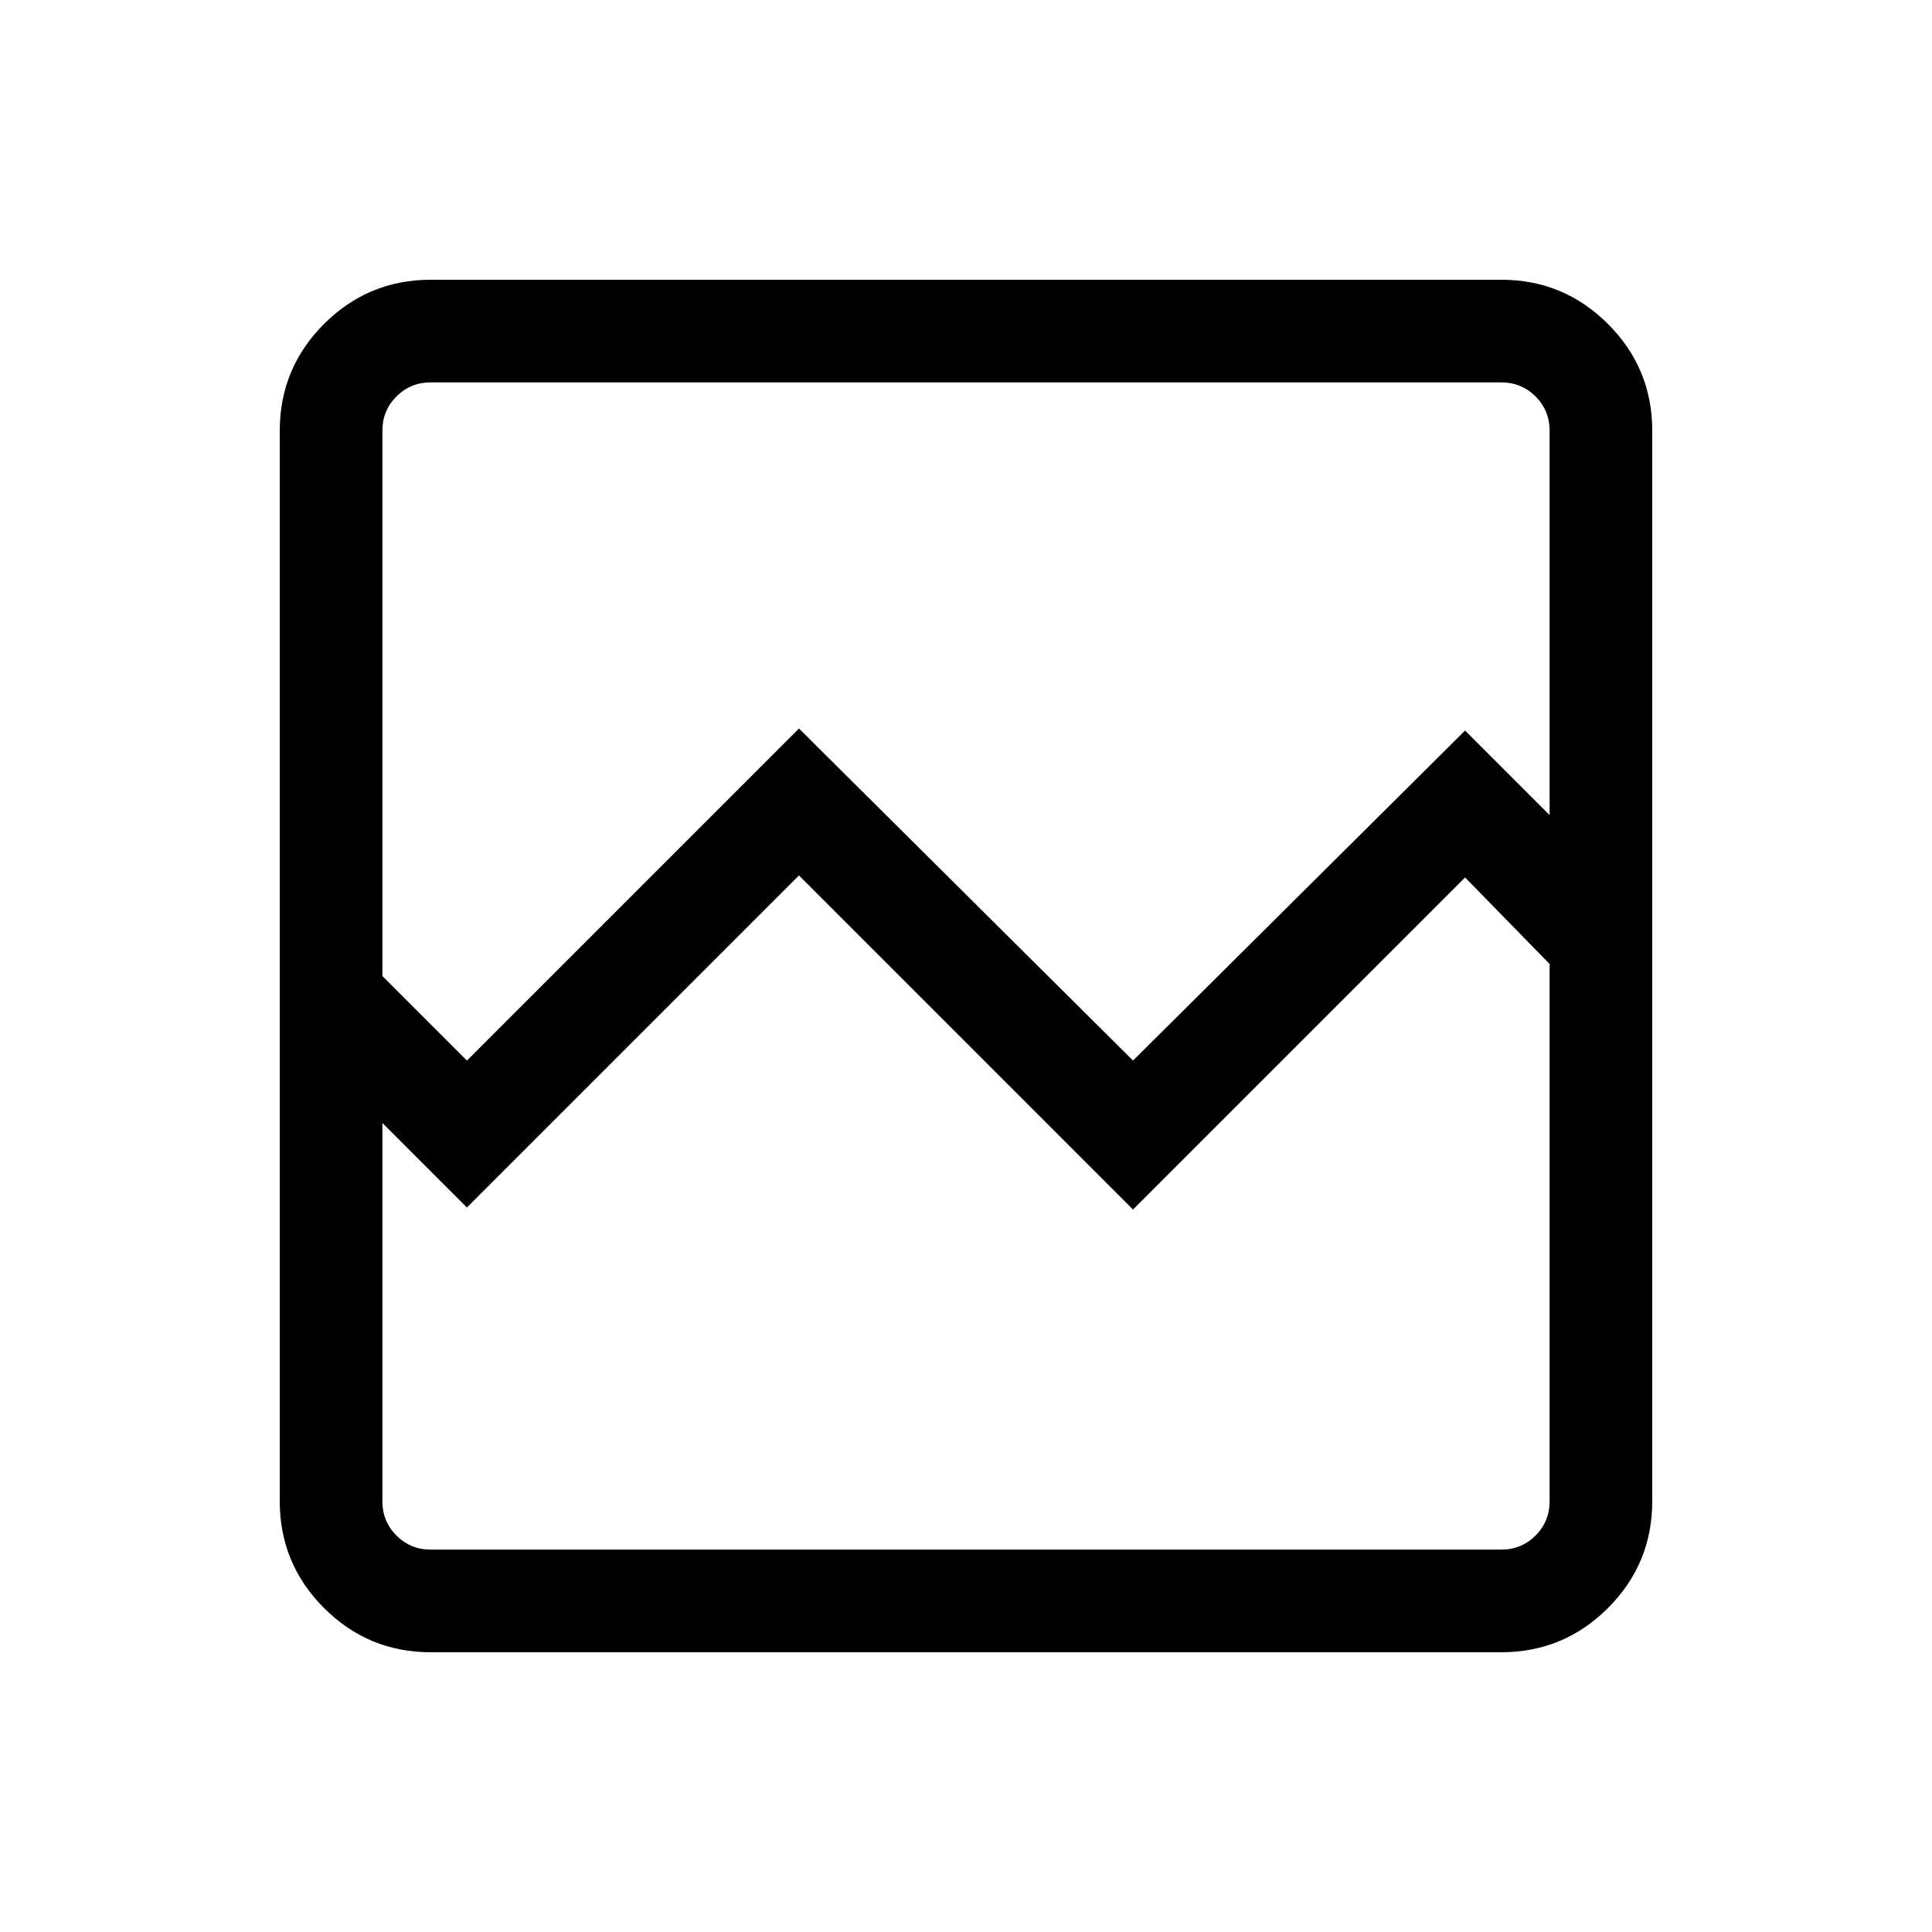 <svg xmlns="http://www.w3.org/2000/svg" height="40" width="40"><path d="M8.917 34.208Q7.625 34.208 6.708 33.292Q5.792 32.375 5.792 31.083V8.917Q5.792 7.625 6.708 6.708Q7.625 5.792 8.917 5.792H31.083Q32.375 5.792 33.292 6.708Q34.208 7.625 34.208 8.917V31.083Q34.208 32.375 33.292 33.292Q32.375 34.208 31.083 34.208ZM9.667 21.958 16.542 15.083 23.458 21.958 30.333 15.125 32.083 16.875V8.917Q32.083 8.5 31.792 8.208Q31.5 7.917 31.083 7.917H8.917Q8.5 7.917 8.208 8.208Q7.917 8.5 7.917 8.917V20.208ZM8.917 32.083H31.083Q31.5 32.083 31.792 31.792Q32.083 31.5 32.083 31.083V19.958L30.333 18.167L23.458 25.042L16.542 18.125L9.667 25L7.917 23.25V31.083Q7.917 31.5 8.208 31.792Q8.5 32.083 8.917 32.083ZM7.917 32.083Q7.917 32.083 7.917 31.792Q7.917 31.5 7.917 31.083V19.958V22.083V19.042V16.875V8.917Q7.917 8.5 7.917 8.208Q7.917 7.917 7.917 7.917Q7.917 7.917 7.917 8.208Q7.917 8.5 7.917 8.917V20.208V23.25V31.083Q7.917 31.5 7.917 31.792Q7.917 32.083 7.917 32.083Z"/></svg>